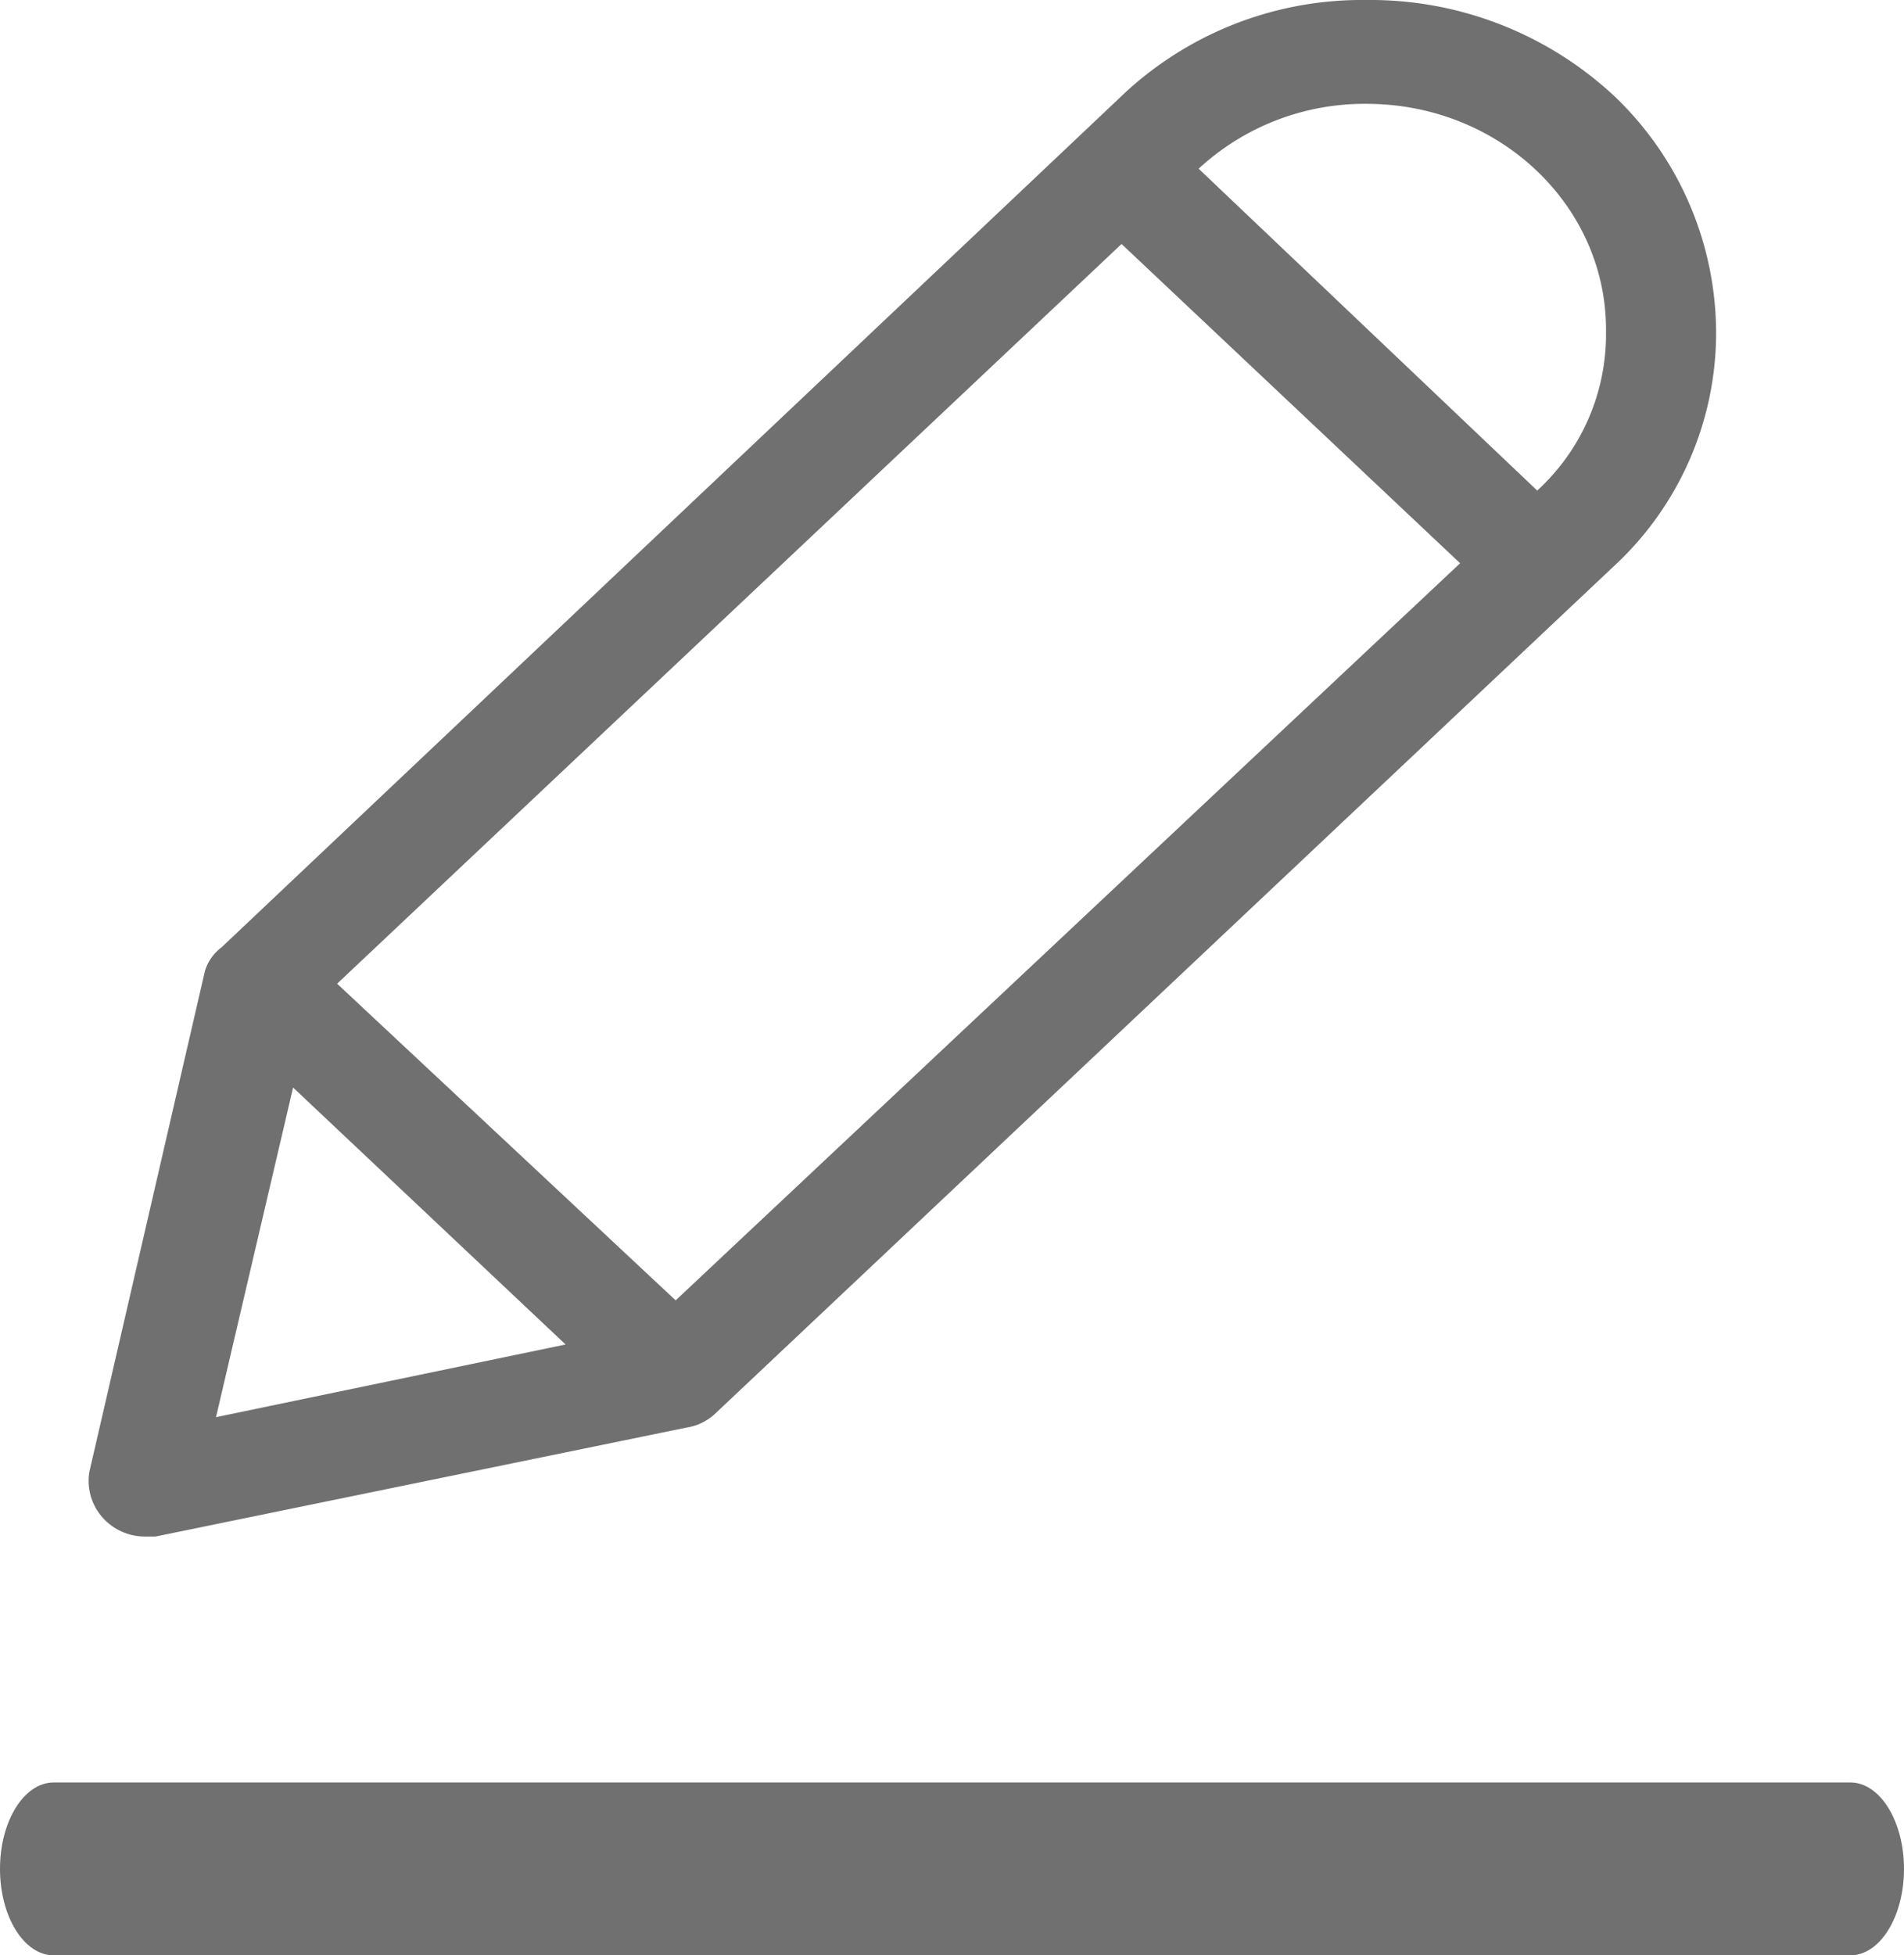 <svg xmlns="http://www.w3.org/2000/svg" width="301" height="309" viewBox="0 0 301 309">
  <g id="edit" transform="translate(-363.838 -77)">
    <g id="Group_327" data-name="Group 327" transform="translate(363.838 77)">
      <g id="Group_326" data-name="Group 326" transform="translate(0 0)">
        <path id="Path_140" data-name="Path 140" d="M34.8,242.82h1.741l83.981-17.227a8.464,8.464,0,0,0,4.351-2.051L267.161,89.418a50.214,50.214,0,0,0,16.1-36.915,51.771,51.771,0,0,0-16.1-37.325A56.576,56.576,0,0,0,228,0a55.162,55.162,0,0,0-39.162,15.586L46.984,149.712a7.373,7.373,0,0,0-2.611,3.691L26.1,232.566a8.7,8.7,0,0,0,2.611,7.794A8.966,8.966,0,0,0,34.8,242.82ZM228,16.409c20.908,0,37.857,15.974,37.859,35.682q0,.206,0,.412a33.472,33.472,0,0,1-10.878,25.02L201.457,26.662A38.625,38.625,0,0,1,228,16.409ZM189.272,38.558l53.521,50.45L118.781,205.495,65.26,155.454ZM58.3,171.862l43.078,40.606L46.114,223.953Z" transform="translate(-11.966 0)" fill="#707070"/>
        <path id="Path_141" data-name="Path 141" d="M300.359,365.717H16.317c-4.683,0-8.479,6.115-8.479,13.659s3.8,13.659,8.479,13.659H300.359c4.683,0,8.479-6.115,8.479-13.659S305.042,365.717,300.359,365.717Z" transform="translate(-7.838 -84.035)" fill="#707070"/>
      </g>
    </g>
  </g>
</svg>
